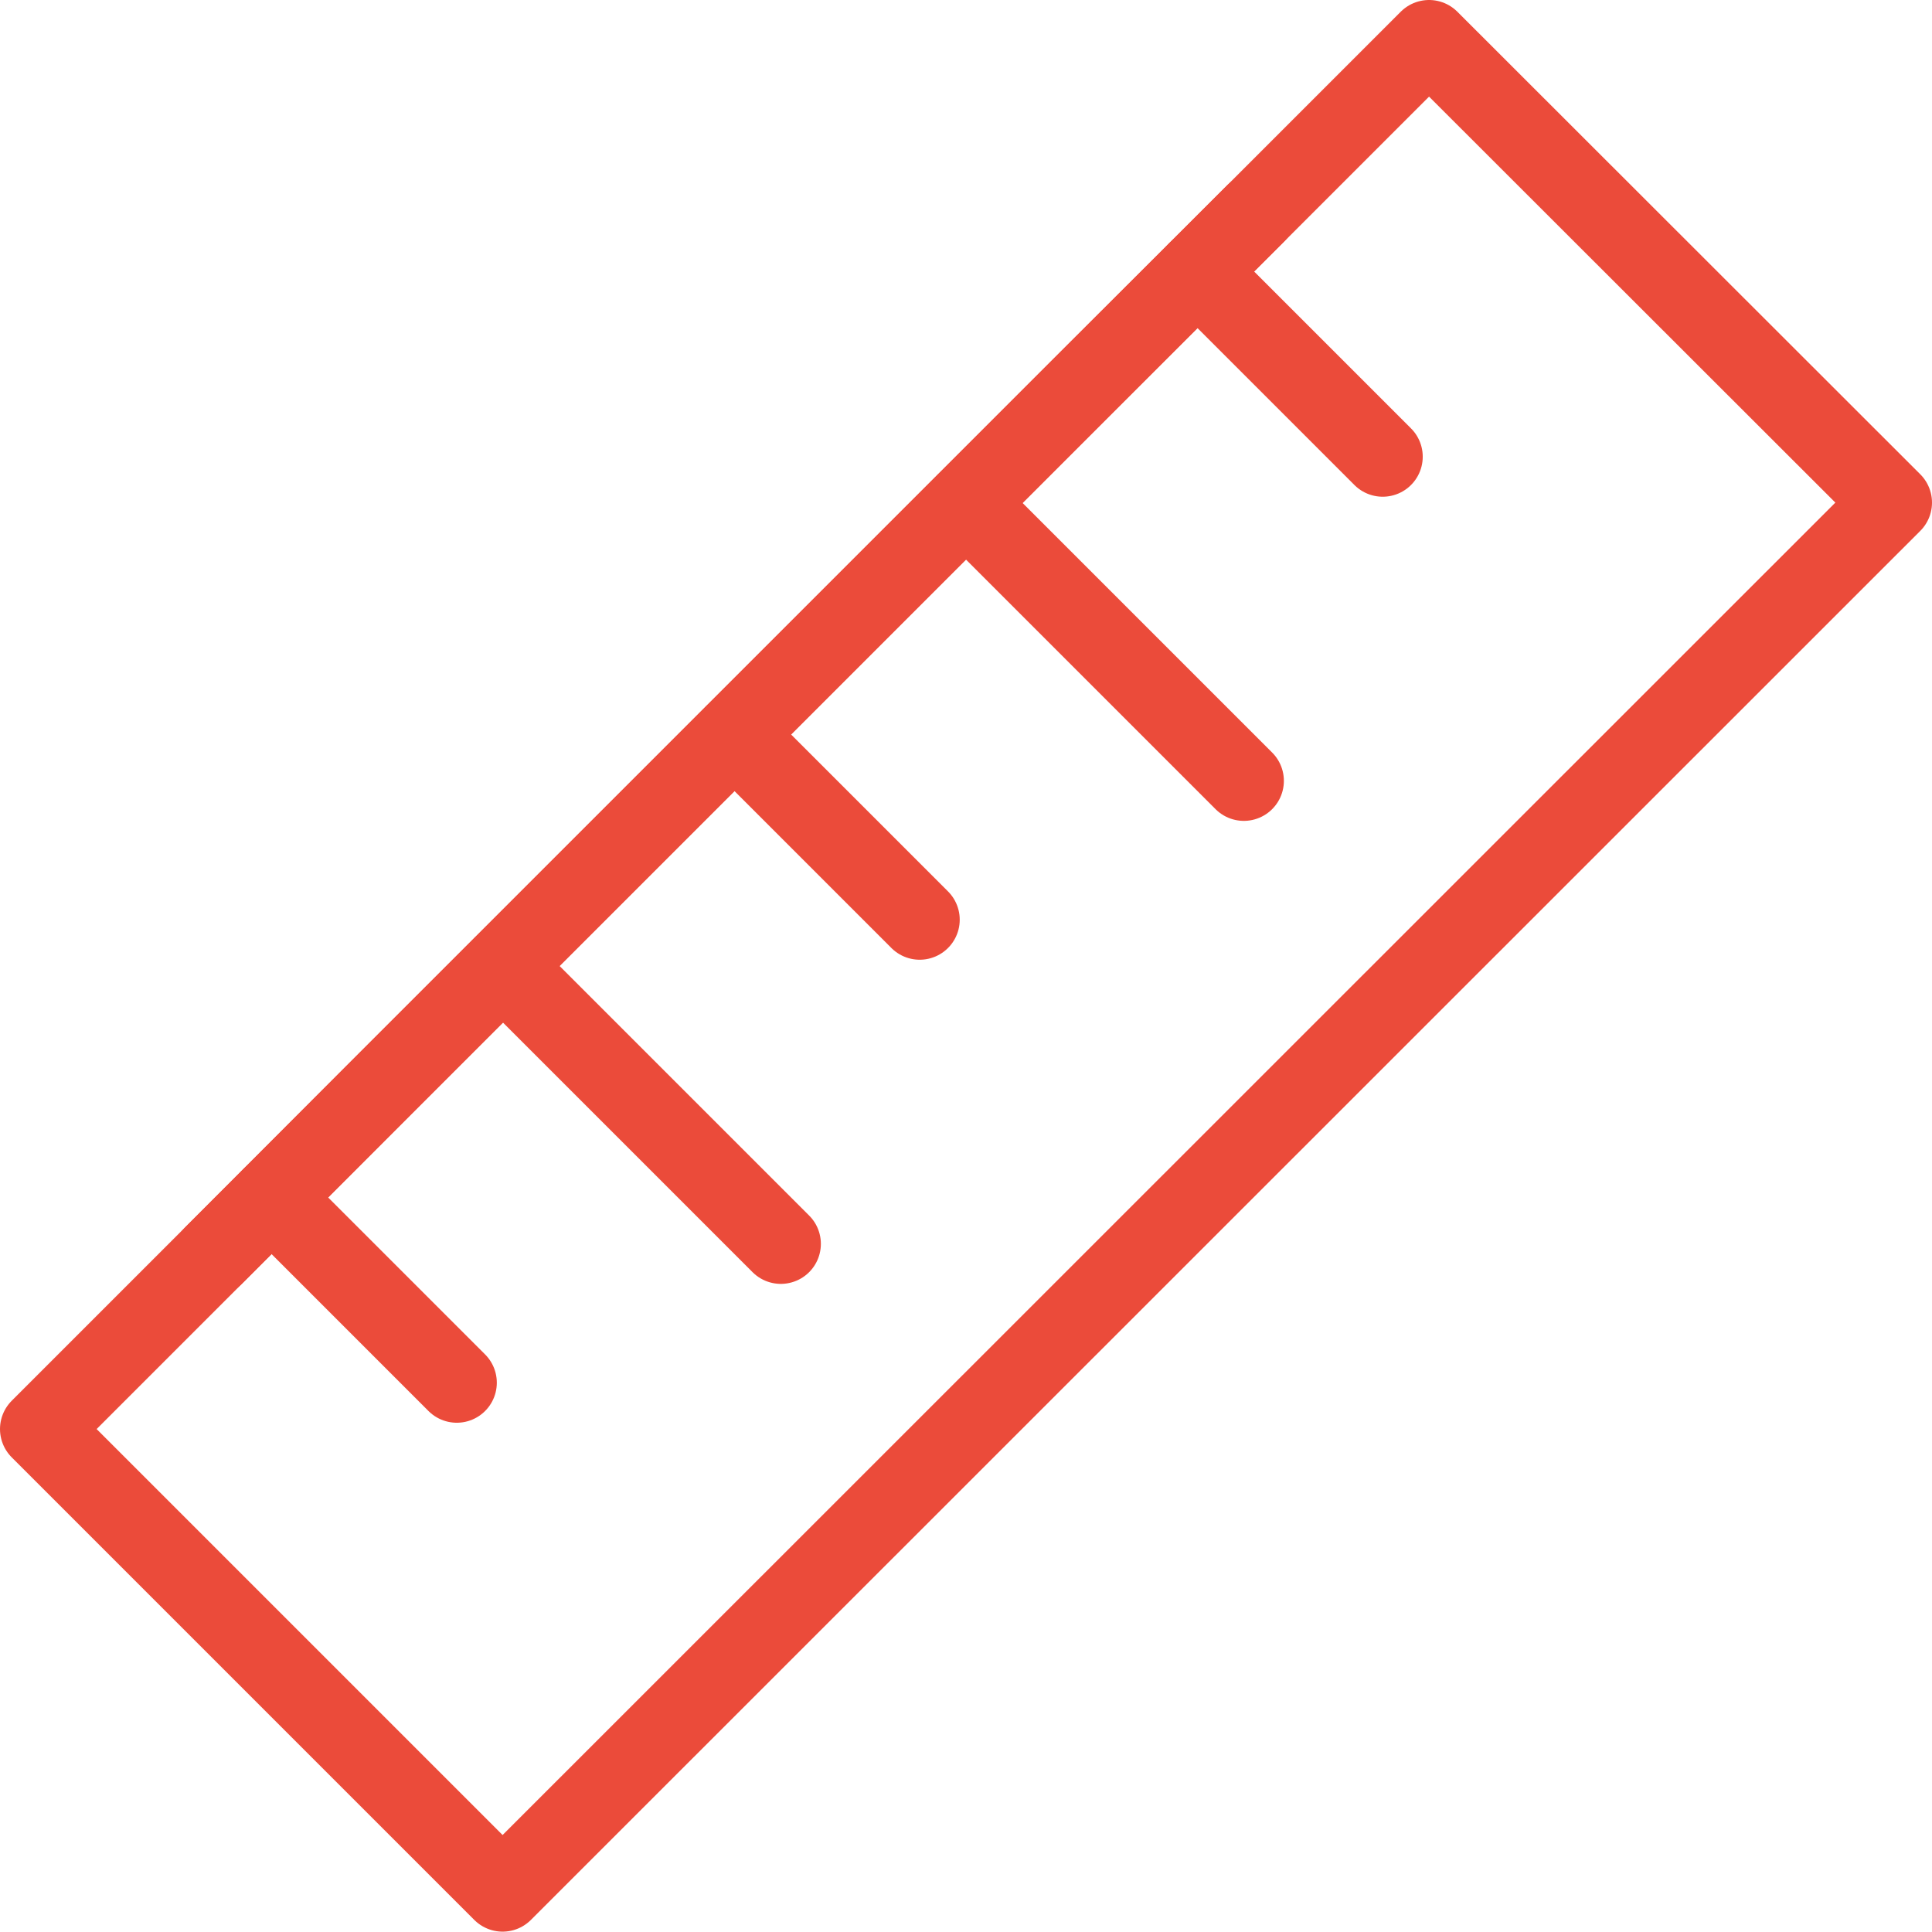 <svg xmlns="http://www.w3.org/2000/svg" width="21.719" height="21.719" viewBox="0 0 21.719 21.719">
  <g id="Group_858" data-name="Group 858" transform="translate(-1.983 -2.055)">
    <path id="Path_356" data-name="Path 356" d="M24.819,9.2,19.615,4,17.663,5.952,15.711,7.9l-3.9,3.9-3.9,3.9L5.952,17.663,4,19.615l5.2,5.2Z" transform="translate(-1.567 -1.495)" fill="none" stroke="#eb4b3a" stroke-linecap="round" stroke-linejoin="round" stroke-width="0.9"/>
    <path id="Path_357" data-name="Path 357" d="M19.461,7.75,7.75,19.461" transform="translate(-3.365 -3.293)" fill="none" stroke="#eb4b3a" stroke-linecap="round" stroke-linejoin="round" stroke-width="0.9"/>
    <path id="Path_358" data-name="Path 358" d="M9,29l2.082,2.082" transform="translate(-3.964 -13.483)" fill="none" stroke="#eb4b3a" stroke-linecap="round" stroke-linejoin="round" stroke-width="0.9"/>
    <path id="Path_359" data-name="Path 359" d="M14,24l3.123,3.123" transform="translate(-6.362 -11.085)" fill="none" stroke="#eb4b3a" stroke-linecap="round" stroke-linejoin="round" stroke-width="0.9"/>
    <path id="Path_360" data-name="Path 360" d="M19,19l2.082,2.082" transform="translate(-8.76 -8.688)" fill="none" stroke="#eb4b3a" stroke-linecap="round" stroke-linejoin="round" stroke-width="0.9"/>
    <path id="Path_361" data-name="Path 361" d="M24,14l3.123,3.123" transform="translate(-11.157 -6.29)" fill="none" stroke="#eb4b3a" stroke-linecap="round" stroke-linejoin="round" stroke-width="0.9"/>
    <path id="Path_362" data-name="Path 362" d="M29,9l2.082,2.082" transform="translate(-13.555 -3.893)" fill="none" stroke="#eb4b3a" stroke-linecap="round" stroke-linejoin="round" stroke-width="0.9"/>
  </g>
</svg>
